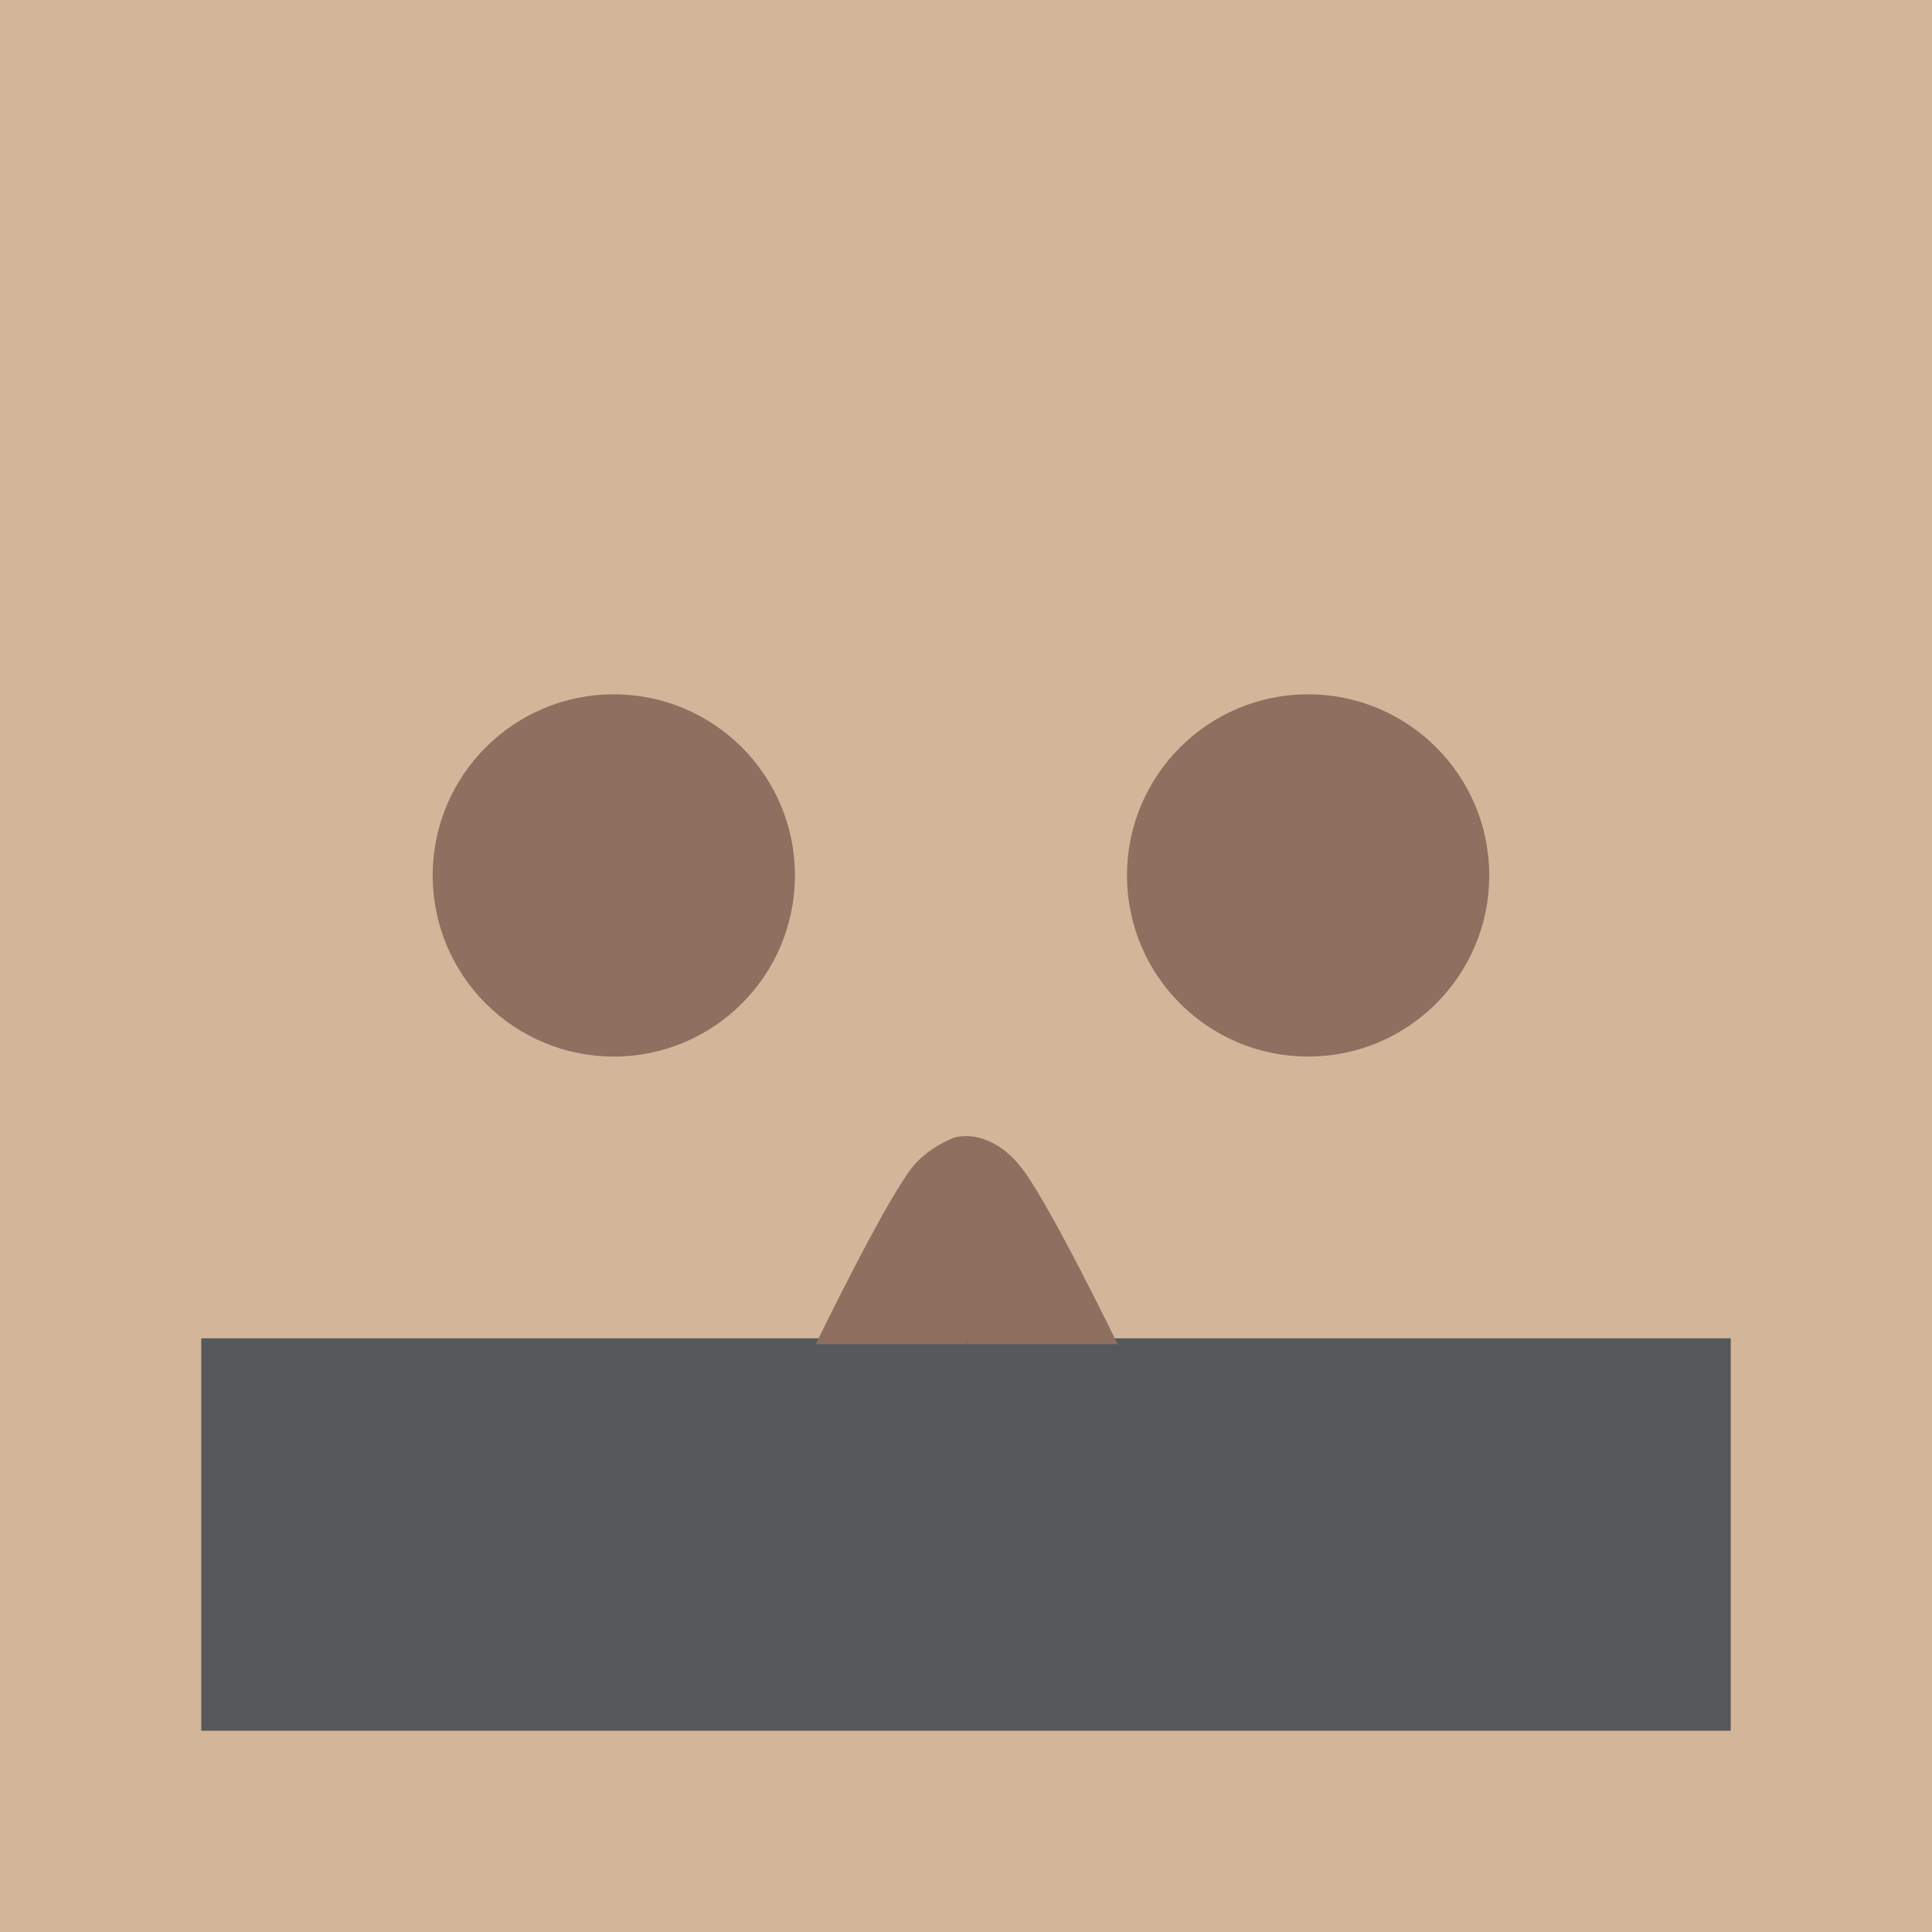 <svg xmlns="http://www.w3.org/2000/svg" width="192" height="192" fill="none">
  <rect width="100%" height="100%" fill="#D3B69A" />
  <mask id="a" width="100%" height="100%" maskUnits=" userSpaceOnUse" style="mask-type:luminance">
    <rect width="100%" height="100%" fill="#fff" />
  </mask>
  <g mask="url(#a)">
    <path fill="#56595B" d="M20 133h152v39H20z" />
  </g>
  <path fill="#8E6F60" fill-rule="evenodd"
    d="M97 113c.97.213 2.824.795 4.637 3.211 2.853 3.801 9.432 17.368 9.432 17.368H96.031V133l.076.579H81.069s6.578-13.567 9.431-17.368C92.236 113.897 95 113 95 113s1.03-.214 2 0Zm-36-8c9.941 0 18-8.059 18-18s-8.059-18-18-18-18 8.059-18 18 8.059 18 18 18Zm69 0c9.941 0 18-8.059 18-18s-8.059-18-18-18-18 8.059-18 18 8.059 18 18 18Z"
    clip-rule="evenodd" />
</svg>
